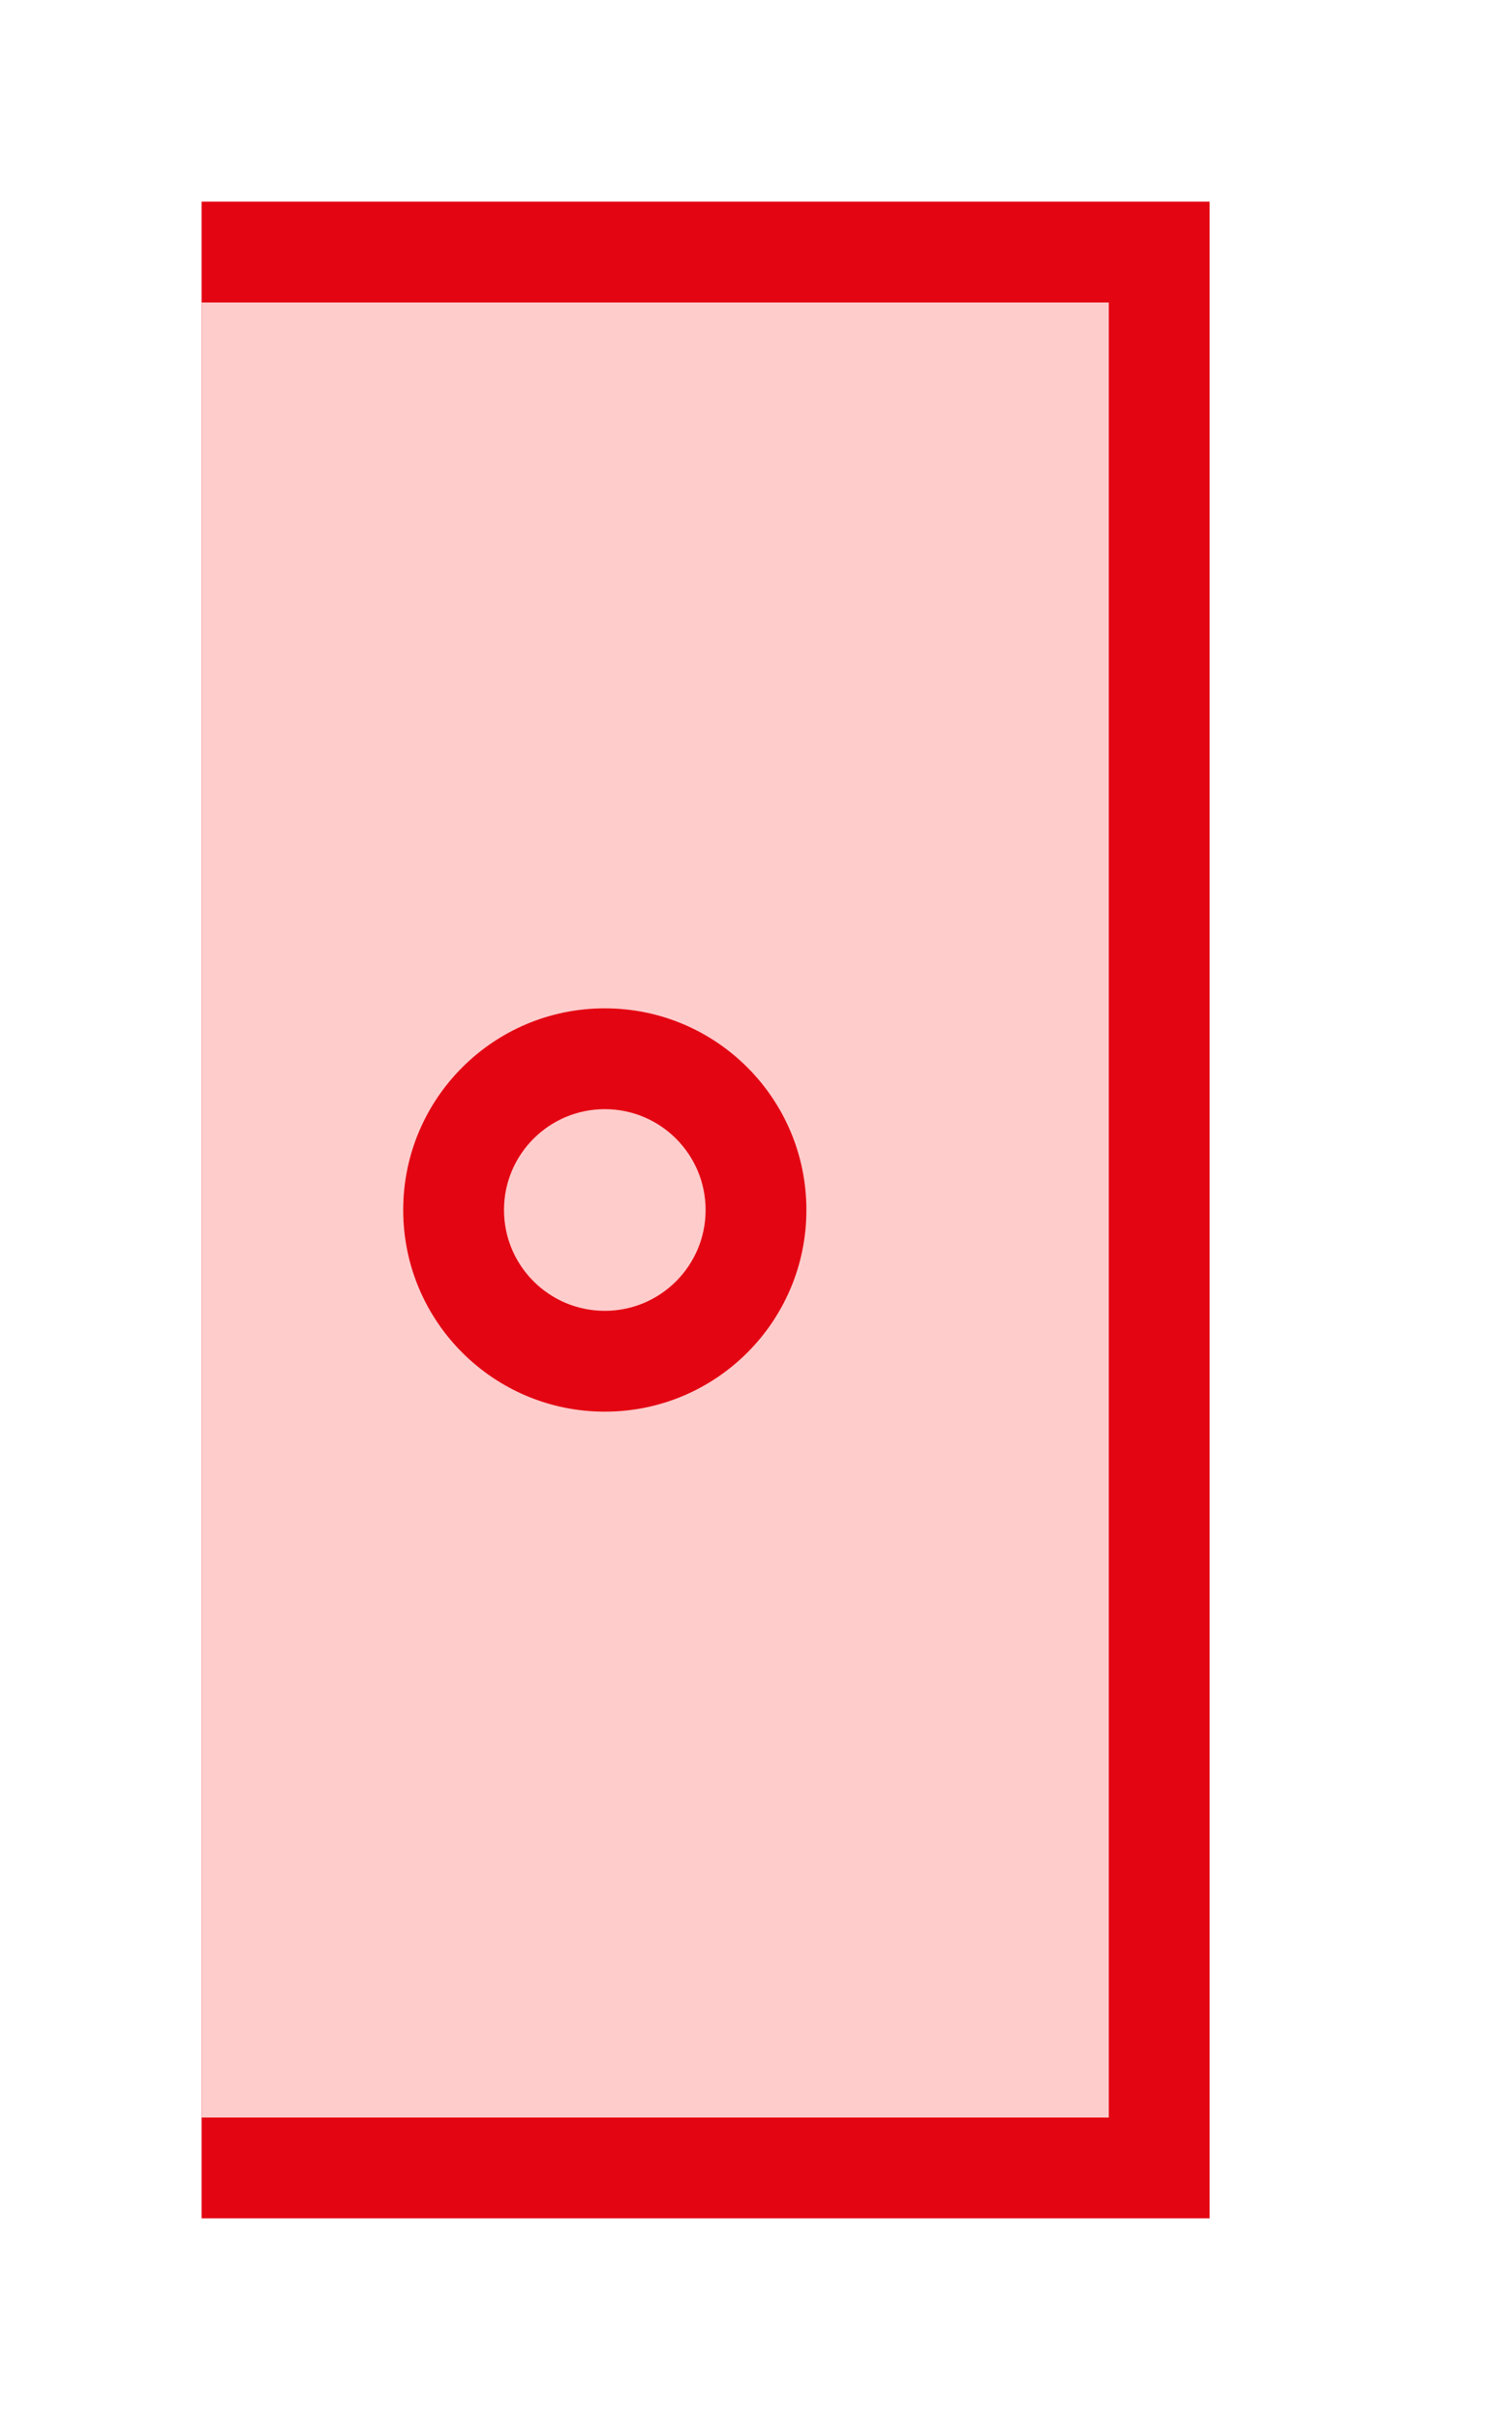 <?xml version="1.0" encoding="utf-8"?>
<!DOCTYPE svg PUBLIC "-//W3C//DTD SVG 1.1//EN" "http://www.w3.org/Graphics/SVG/1.1/DTD/svg11.dtd">
<svg version="1.1" id="img" xmlns="http://www.w3.org/2000/svg" xmlns:xlink="http://www.w3.org/1999/xlink" x="0px" y="0px"
	 width="15px" height="24px" viewBox="0 0 15 24" style="enable-background:new 0 0 15 24;" xml:space="preserve">
<g id="table-no-autosync.error">
	<g>
		<rect x="2" y="2" style="fill:#E30612;" width="10" height="20"/>
	</g>
	<g>
		<rect x="2" y="3" style="fill:#FFCCCC;" width="9" height="18"/>
	</g>
	<g>
		<circle style="fill:#E30612;" cx="6" cy="12" r="2"/>
	</g>
	<g>
		<circle style="fill:#FFCCCC;" cx="6" cy="12" r="1"/>
	</g>
</g>
</svg>

